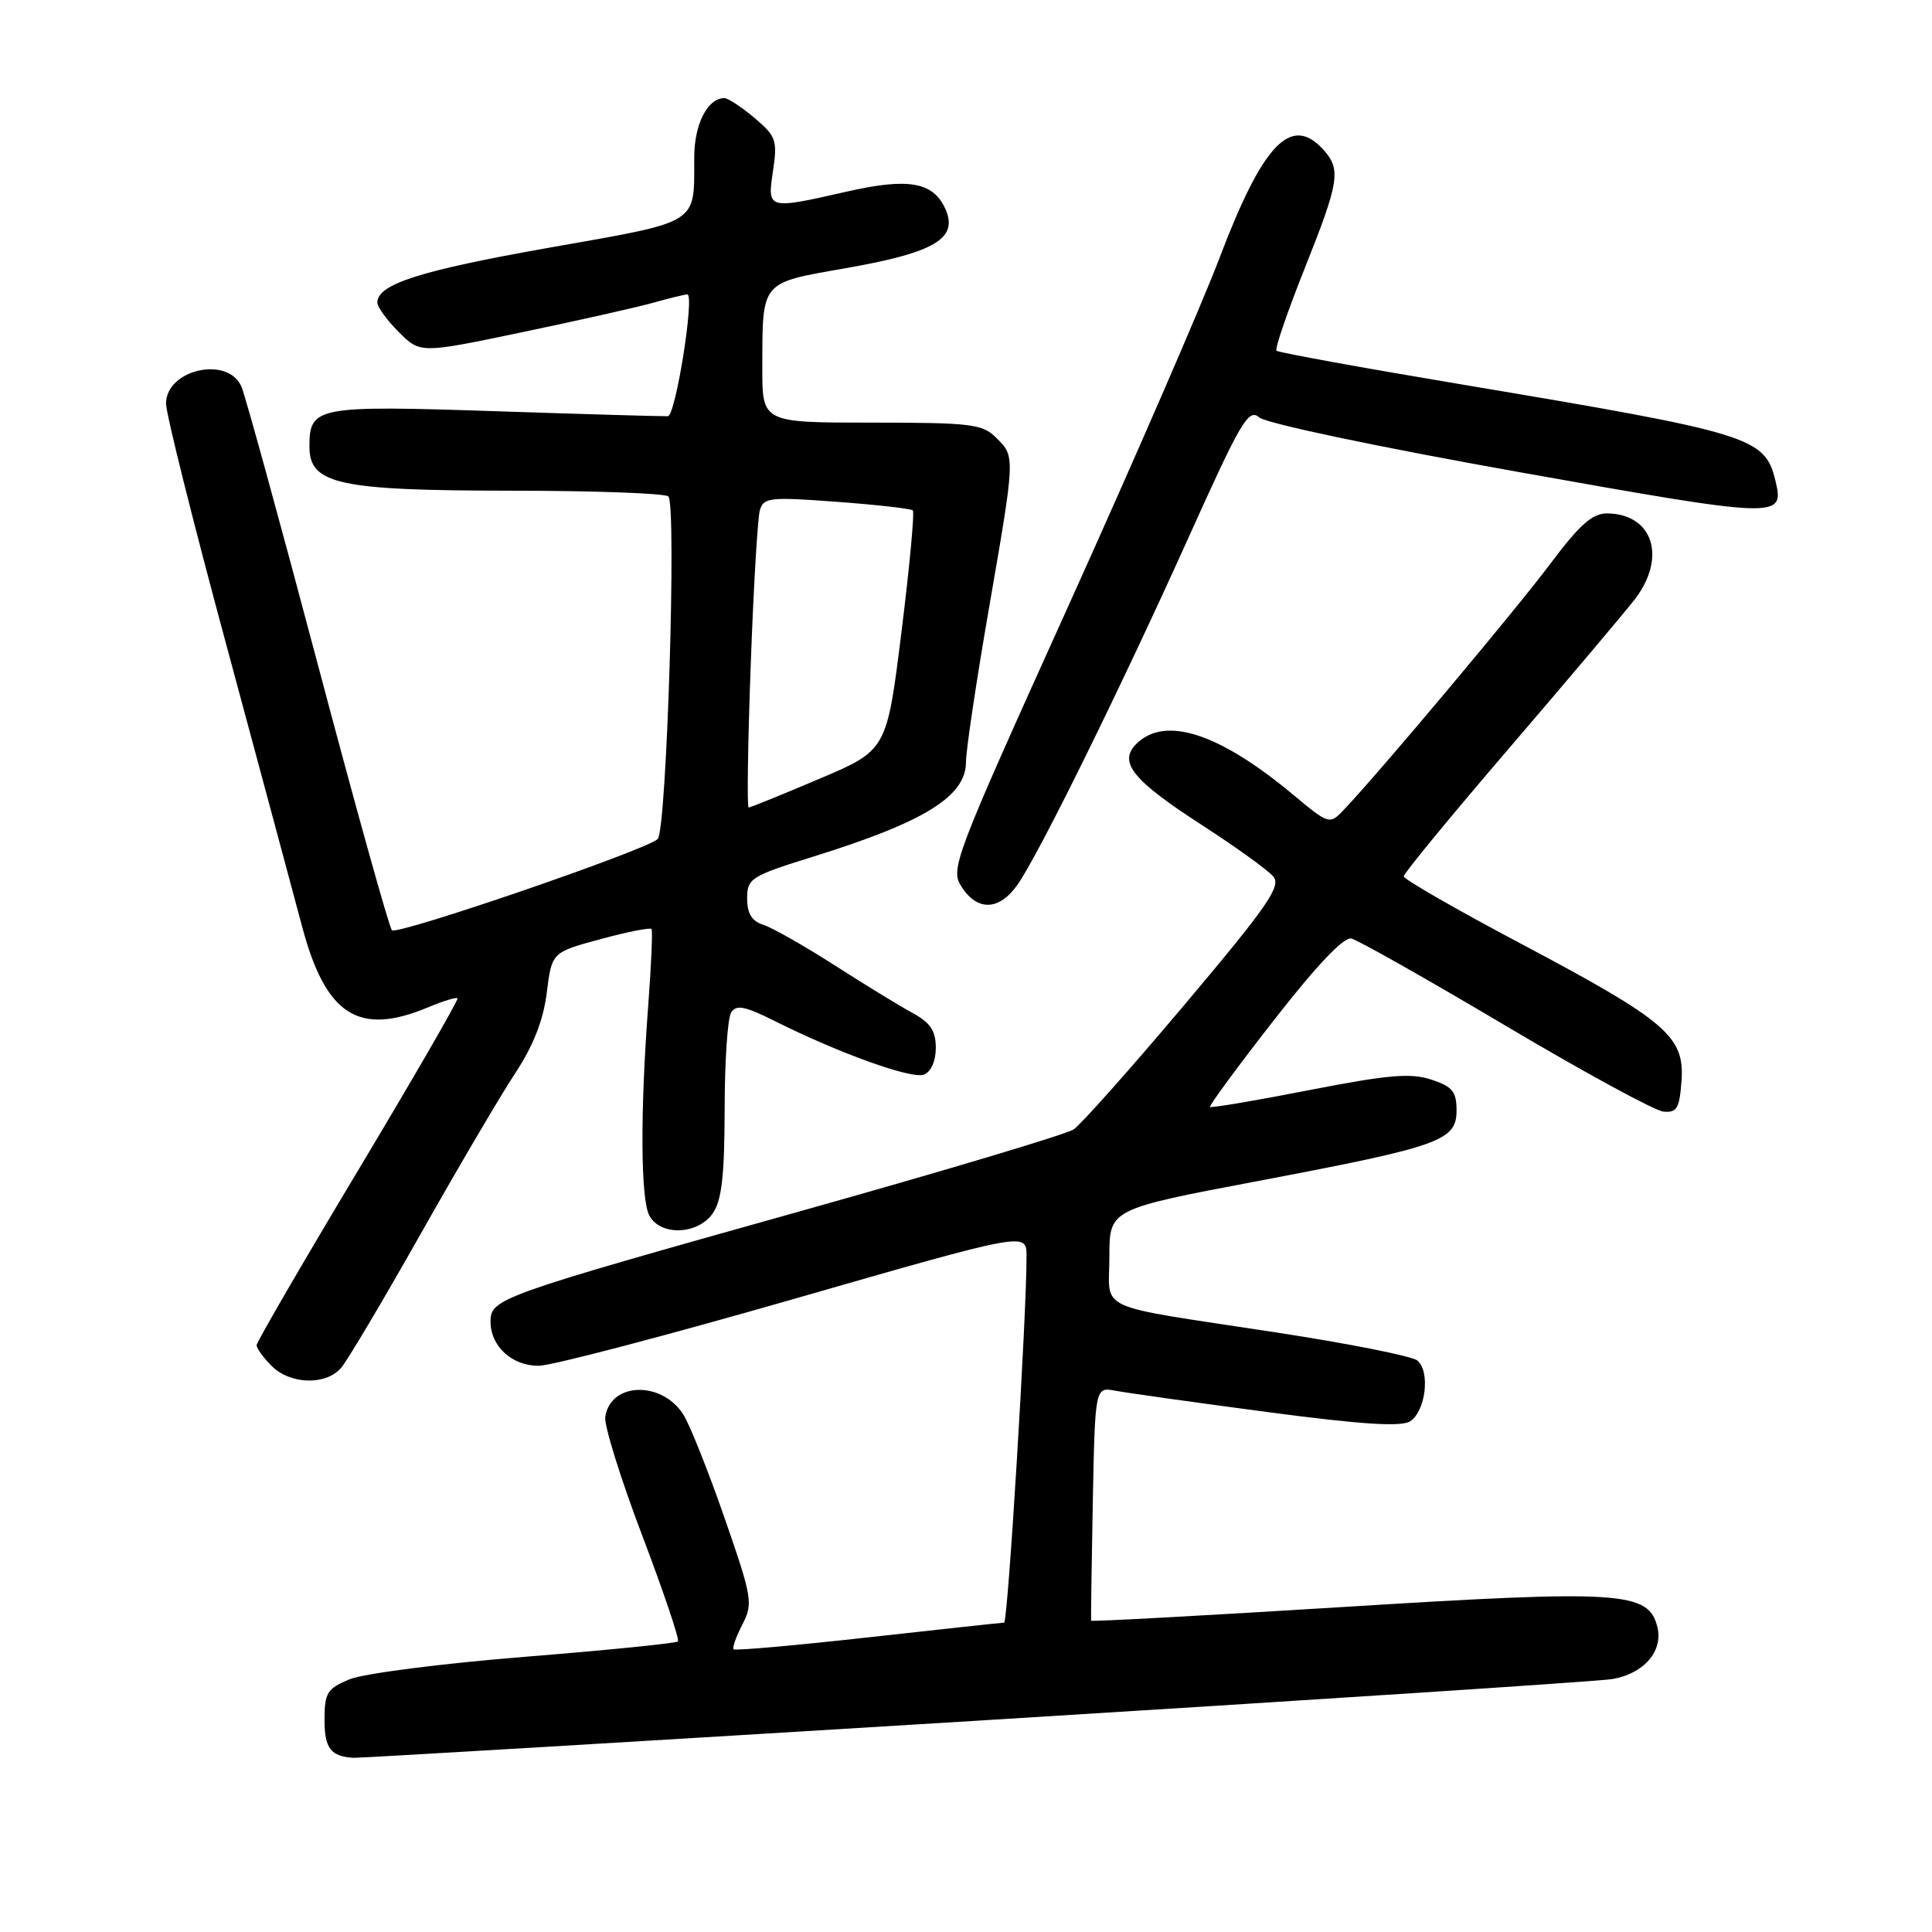 <?xml version="1.0" encoding="UTF-8" standalone="no"?>
<!DOCTYPE svg PUBLIC "-//W3C//DTD SVG 1.1//EN" "http://www.w3.org/Graphics/SVG/1.1/DTD/svg11.dtd" >
<svg xmlns="http://www.w3.org/2000/svg" xmlns:xlink="http://www.w3.org/1999/xlink" version="1.1" viewBox="0 0 256 256">
 <g >
 <path fill="currentColor"
d=" M 129.37 228.01 C 173.99 225.26 211.90 222.78 213.61 222.49 C 217.82 221.78 220.41 218.78 219.61 215.58 C 218.43 210.87 214.86 210.64 178.08 212.93 C 159.71 214.07 144.63 214.89 144.58 214.75 C 144.54 214.61 144.64 207.59 144.80 199.14 C 145.10 183.77 145.10 183.77 147.80 184.28 C 149.29 184.56 158.30 185.83 167.83 187.09 C 180.28 188.74 185.63 189.09 186.83 188.34 C 188.91 187.04 189.55 181.70 187.80 180.27 C 187.09 179.69 178.62 178.01 169.00 176.54 C 144.57 172.80 147.00 173.91 147.00 166.50 C 147.00 160.22 147.00 160.22 166.75 156.48 C 190.90 151.90 193.00 151.15 193.00 147.13 C 193.00 144.64 192.45 143.97 189.65 143.05 C 186.91 142.15 183.92 142.41 173.46 144.45 C 166.40 145.83 160.50 146.83 160.34 146.67 C 160.18 146.52 163.98 141.35 168.78 135.20 C 174.42 127.96 178.05 124.13 179.06 124.36 C 179.91 124.55 189.09 129.74 199.46 135.89 C 209.82 142.04 219.24 147.17 220.40 147.29 C 222.20 147.47 222.54 146.89 222.81 143.21 C 223.23 137.33 220.83 135.28 201.56 125.06 C 193.00 120.53 186.00 116.50 186.00 116.12 C 186.00 115.73 192.35 108.01 200.12 98.96 C 207.88 89.91 215.31 81.11 216.62 79.41 C 220.88 73.86 219.04 68.11 212.97 68.03 C 211.01 68.01 209.33 69.49 205.39 74.75 C 200.75 80.94 182.31 102.90 177.97 107.40 C 176.18 109.27 176.04 109.22 171.32 105.28 C 161.55 97.13 154.35 94.80 150.57 98.57 C 148.14 101.00 150.07 103.39 159.30 109.35 C 163.81 112.27 168.06 115.33 168.74 116.17 C 169.78 117.44 167.90 120.15 156.99 133.09 C 149.85 141.56 143.22 149.02 142.25 149.66 C 141.29 150.30 124.98 155.18 106.01 160.50 C 66.02 171.72 65.00 172.08 65.00 175.12 C 65.00 178.40 67.85 181.00 71.40 180.97 C 73.11 180.96 88.34 176.96 105.25 172.10 C 136.00 163.26 136.00 163.26 136.02 166.38 C 136.06 173.89 133.55 215.00 133.05 215.01 C 132.75 215.01 124.64 215.89 115.03 216.96 C 105.43 218.03 97.40 218.74 97.21 218.54 C 97.01 218.35 97.54 216.86 98.37 215.25 C 99.81 212.47 99.68 211.71 95.96 201.00 C 93.79 194.77 91.34 188.63 90.50 187.36 C 87.59 182.92 80.88 183.17 80.20 187.74 C 80.03 188.85 82.23 195.91 85.08 203.42 C 87.93 210.93 90.07 217.26 89.83 217.50 C 89.59 217.74 80.44 218.66 69.50 219.54 C 58.55 220.42 48.11 221.76 46.30 222.52 C 43.35 223.75 43.00 224.32 43.00 227.87 C 43.00 231.68 43.82 232.74 46.87 232.92 C 47.62 232.96 84.74 230.75 129.37 228.01 Z  M 45.20 181.25 C 46.03 180.29 50.77 172.30 55.74 163.50 C 60.71 154.70 66.35 145.11 68.28 142.19 C 70.67 138.56 72.00 135.17 72.45 131.53 C 73.12 126.19 73.12 126.19 79.57 124.44 C 83.12 123.48 86.16 122.88 86.33 123.10 C 86.49 123.32 86.30 127.78 85.91 133.00 C 84.82 147.31 84.88 158.90 86.04 161.07 C 87.50 163.80 92.45 163.63 94.44 160.78 C 95.63 159.08 96.00 155.82 96.02 147.03 C 96.02 140.69 96.41 134.90 96.88 134.16 C 97.56 133.09 98.69 133.31 102.61 135.27 C 111.20 139.57 120.79 143.02 122.42 142.39 C 123.36 142.03 124.00 140.60 124.00 138.85 C 124.00 136.58 123.28 135.51 120.88 134.20 C 119.16 133.27 114.49 130.41 110.52 127.86 C 106.54 125.31 102.32 122.92 101.14 122.54 C 99.62 122.06 99.00 121.05 99.00 119.05 C 99.00 116.39 99.47 116.09 107.75 113.51 C 122.55 108.90 128.00 105.52 128.00 100.94 C 128.00 99.43 129.35 90.39 131.00 80.85 C 134.56 60.27 134.54 60.54 132.00 58.00 C 130.18 56.18 128.67 56.00 115.50 56.00 C 101.00 56.00 101.00 56.00 101.01 48.75 C 101.04 37.12 100.69 37.54 112.10 35.53 C 123.91 33.46 127.04 31.58 125.25 27.65 C 123.63 24.09 120.34 23.53 112.11 25.41 C 101.66 27.78 101.66 27.78 102.43 22.62 C 103.03 18.59 102.84 18.05 99.97 15.62 C 98.25 14.18 96.46 13.00 95.99 13.00 C 93.76 13.00 92.00 16.44 91.99 20.82 C 91.96 29.86 92.95 29.25 72.72 32.83 C 55.61 35.86 50.00 37.66 50.00 40.10 C 50.00 40.68 51.28 42.43 52.84 44.00 C 55.69 46.84 55.69 46.84 69.09 44.04 C 76.47 42.50 84.30 40.74 86.50 40.13 C 88.70 39.51 90.75 39.01 91.07 39.01 C 92.08 39.00 89.53 55.07 88.50 55.15 C 87.95 55.18 77.71 54.89 65.74 54.49 C 41.92 53.70 41.00 53.87 41.00 59.17 C 41.00 64.16 44.81 65.00 67.72 65.02 C 78.60 65.02 87.97 65.36 88.55 65.77 C 89.68 66.56 88.35 109.93 87.15 111.17 C 85.79 112.59 52.59 123.98 51.93 123.26 C 51.55 122.84 47.13 106.97 42.10 88.00 C 37.07 69.03 32.52 52.49 32.00 51.25 C 30.24 47.10 22.00 48.94 22.00 53.48 C 22.00 54.80 25.56 69.07 29.92 85.19 C 34.27 101.31 38.82 118.22 40.03 122.77 C 43.16 134.52 47.50 137.32 56.69 133.49 C 58.68 132.65 60.45 132.11 60.62 132.28 C 60.79 132.45 54.87 142.70 47.47 155.05 C 40.06 167.40 34.01 177.84 34.00 178.25 C 34.00 178.66 34.90 179.90 36.00 181.00 C 38.47 183.47 43.18 183.59 45.20 181.25 Z  M 134.81 117.25 C 137.61 113.29 148.45 91.28 157.49 71.22 C 164.48 55.70 165.43 54.08 166.88 55.32 C 167.80 56.11 182.79 59.26 201.31 62.56 C 235.99 68.74 236.48 68.76 235.24 63.64 C 233.85 57.93 231.99 57.36 194.03 51.00 C 180.58 48.75 169.38 46.71 169.14 46.47 C 168.90 46.24 170.57 41.36 172.85 35.63 C 177.48 24.03 177.72 22.46 175.35 19.83 C 171.09 15.13 167.36 19.01 161.63 34.08 C 159.25 40.36 150.21 61.16 141.56 80.30 C 126.29 114.08 125.88 115.17 127.44 117.55 C 129.55 120.77 132.40 120.66 134.81 117.25 Z  M 99.47 88.25 C 99.84 77.94 100.39 68.66 100.68 67.64 C 101.16 65.92 101.96 65.83 110.85 66.49 C 116.16 66.88 120.70 67.40 120.95 67.63 C 121.20 67.87 120.52 75.12 119.45 83.74 C 117.50 99.41 117.50 99.41 108.56 103.20 C 103.64 105.29 99.43 107.00 99.20 107.00 C 98.97 107.00 99.09 98.56 99.47 88.25 Z "/>
</g>
</svg>